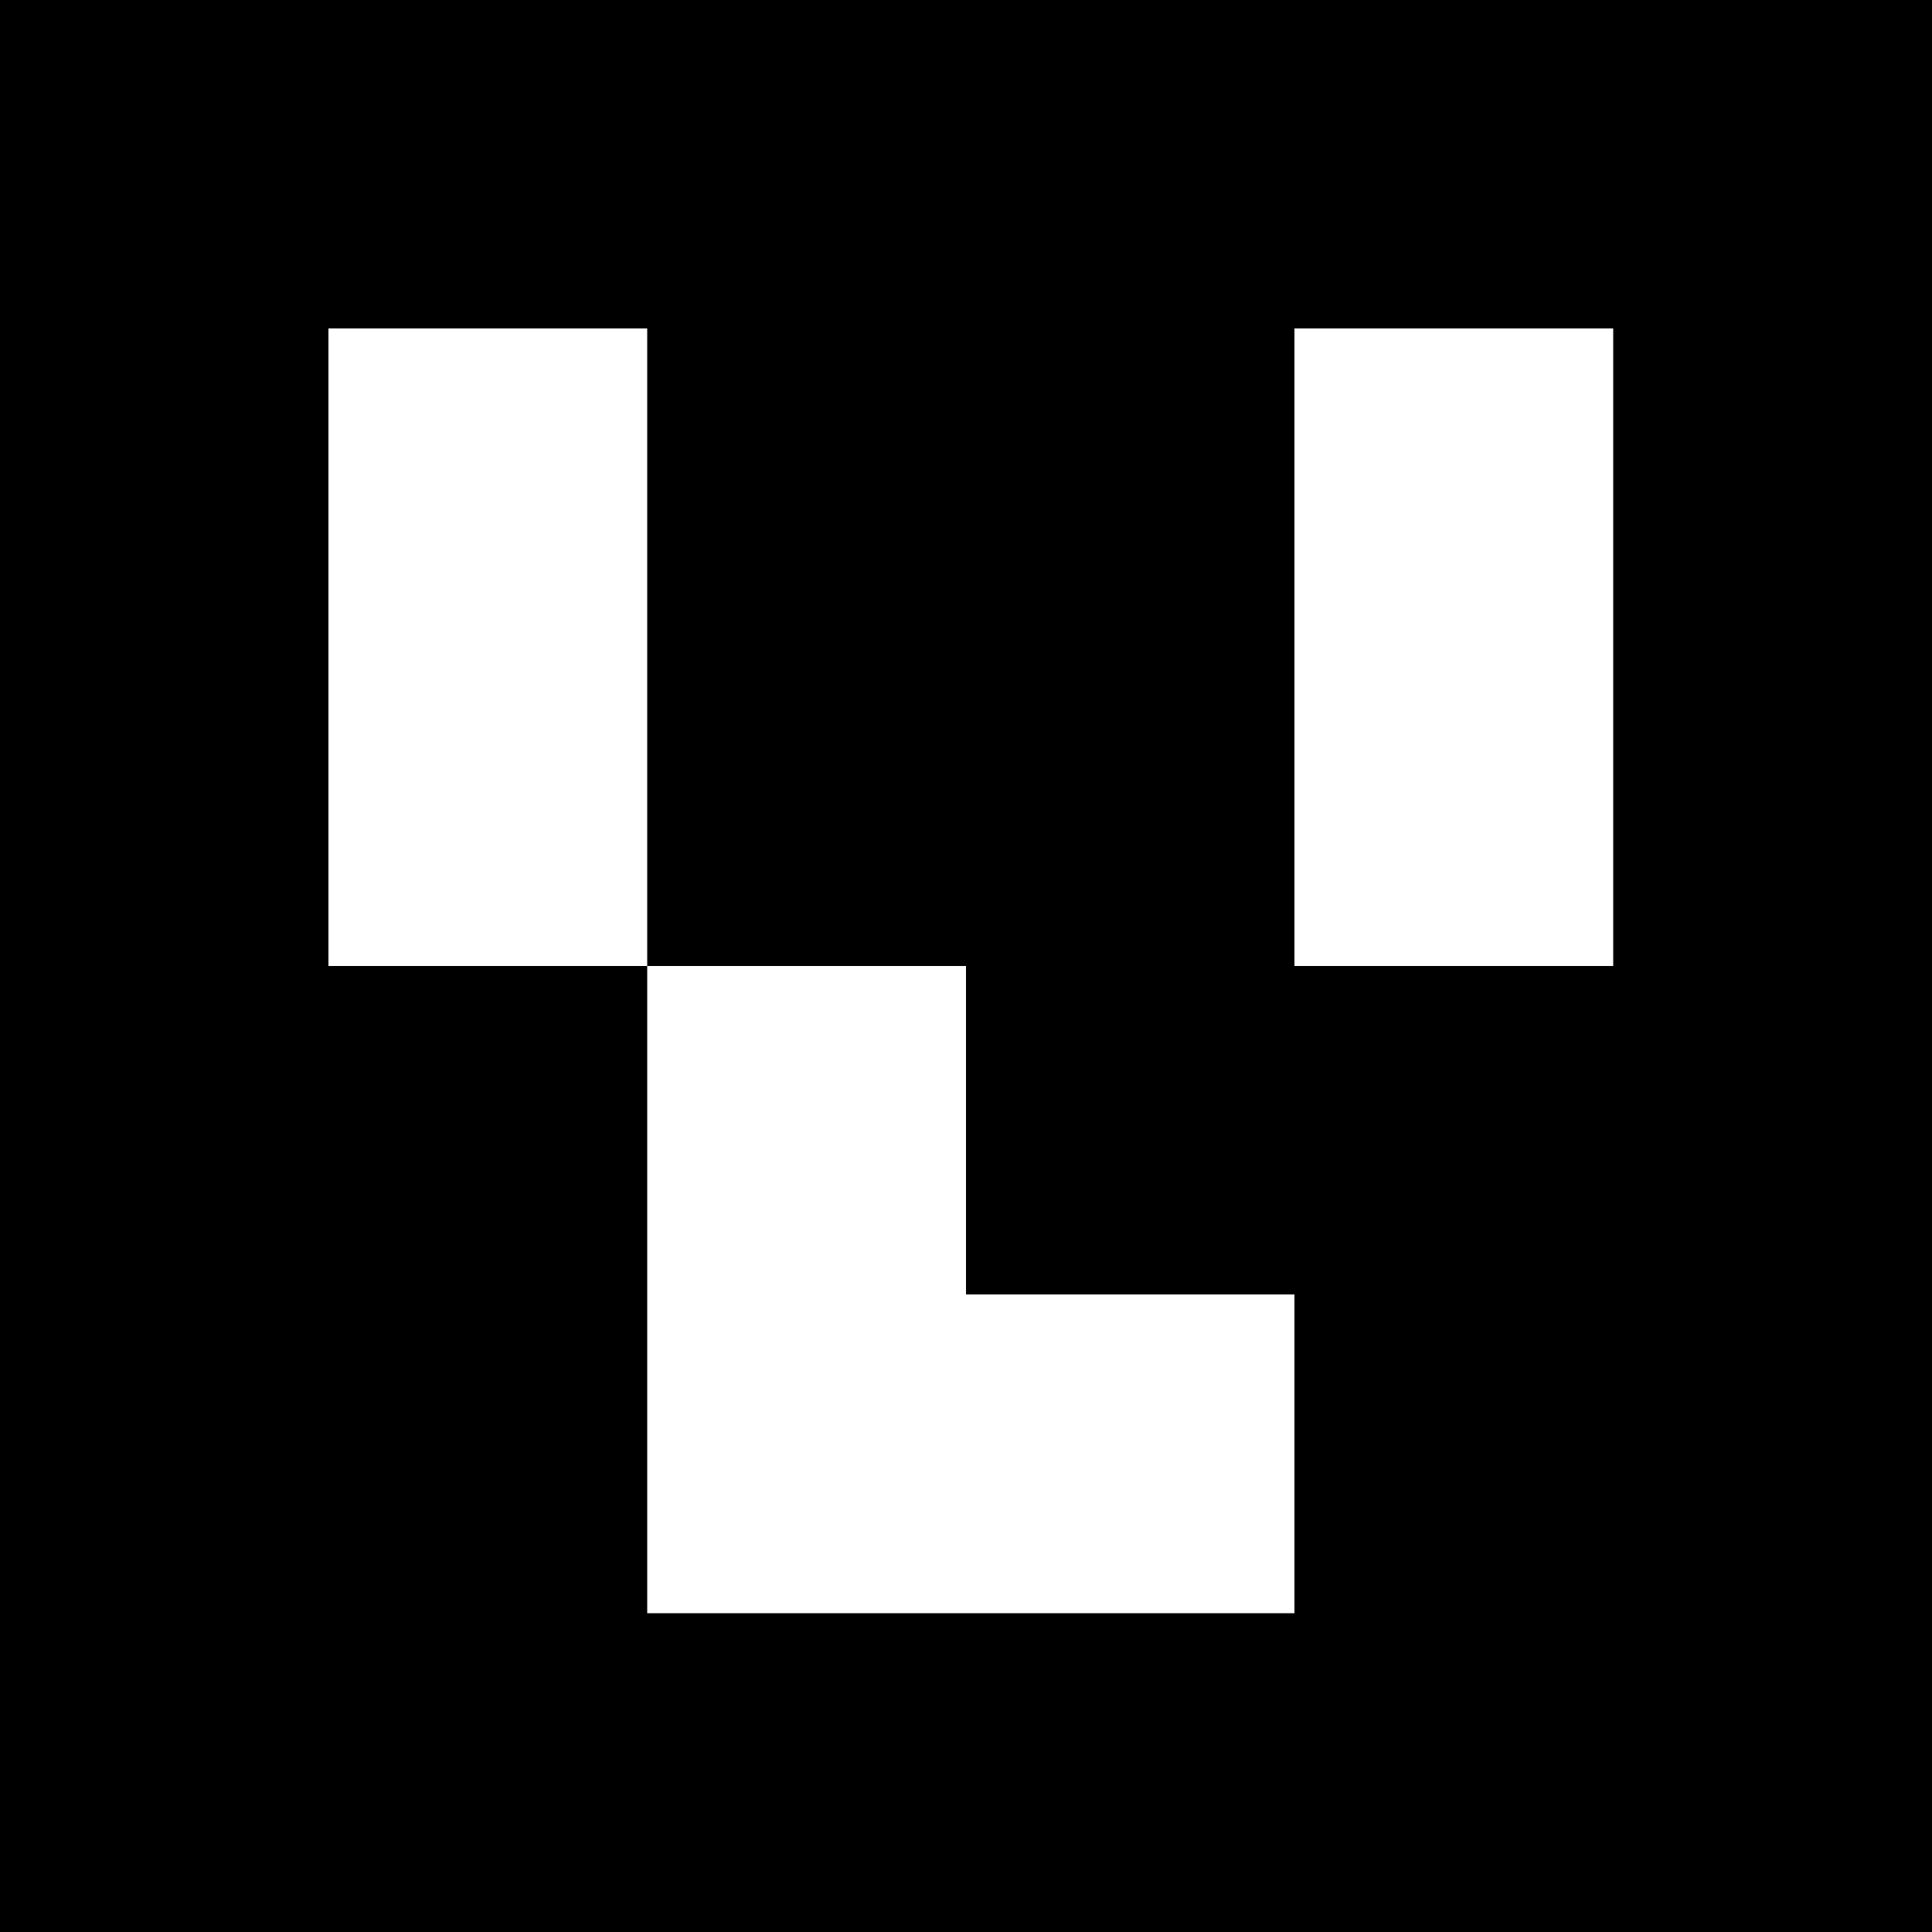 <?xml version="1.0" standalone="no"?>
<!DOCTYPE svg PUBLIC "-//W3C//DTD SVG 20010904//EN"
 "http://www.w3.org/TR/2001/REC-SVG-20010904/DTD/svg10.dtd">
<svg version="1.0" xmlns="http://www.w3.org/2000/svg"
 width="200pt" height="200pt" viewBox="0 0 200 200"
 preserveAspectRatio="xMidYMid meet">

<g transform="translate(0,200) scale(0.1,-0.1)"
fill="#000000" stroke="none">
<path d="M0 1000 l0 -1000 1000 0 1000 0 0 1000 0 1000 -1000 0 -1000 0 0
-1000z m670 330 l0 -330 165 0 165 0 0 -170 0 -170 170 0 170 0 0 -165 0 -165
-335 0 -335 0 0 335 0 335 -165 0 -165 0 0 330 0 330 165 0 165 0 0 -330z
m1000 0 l0 -330 -165 0 -165 0 0 330 0 330 165 0 165 0 0 -330z"/>
</g>
</svg>
